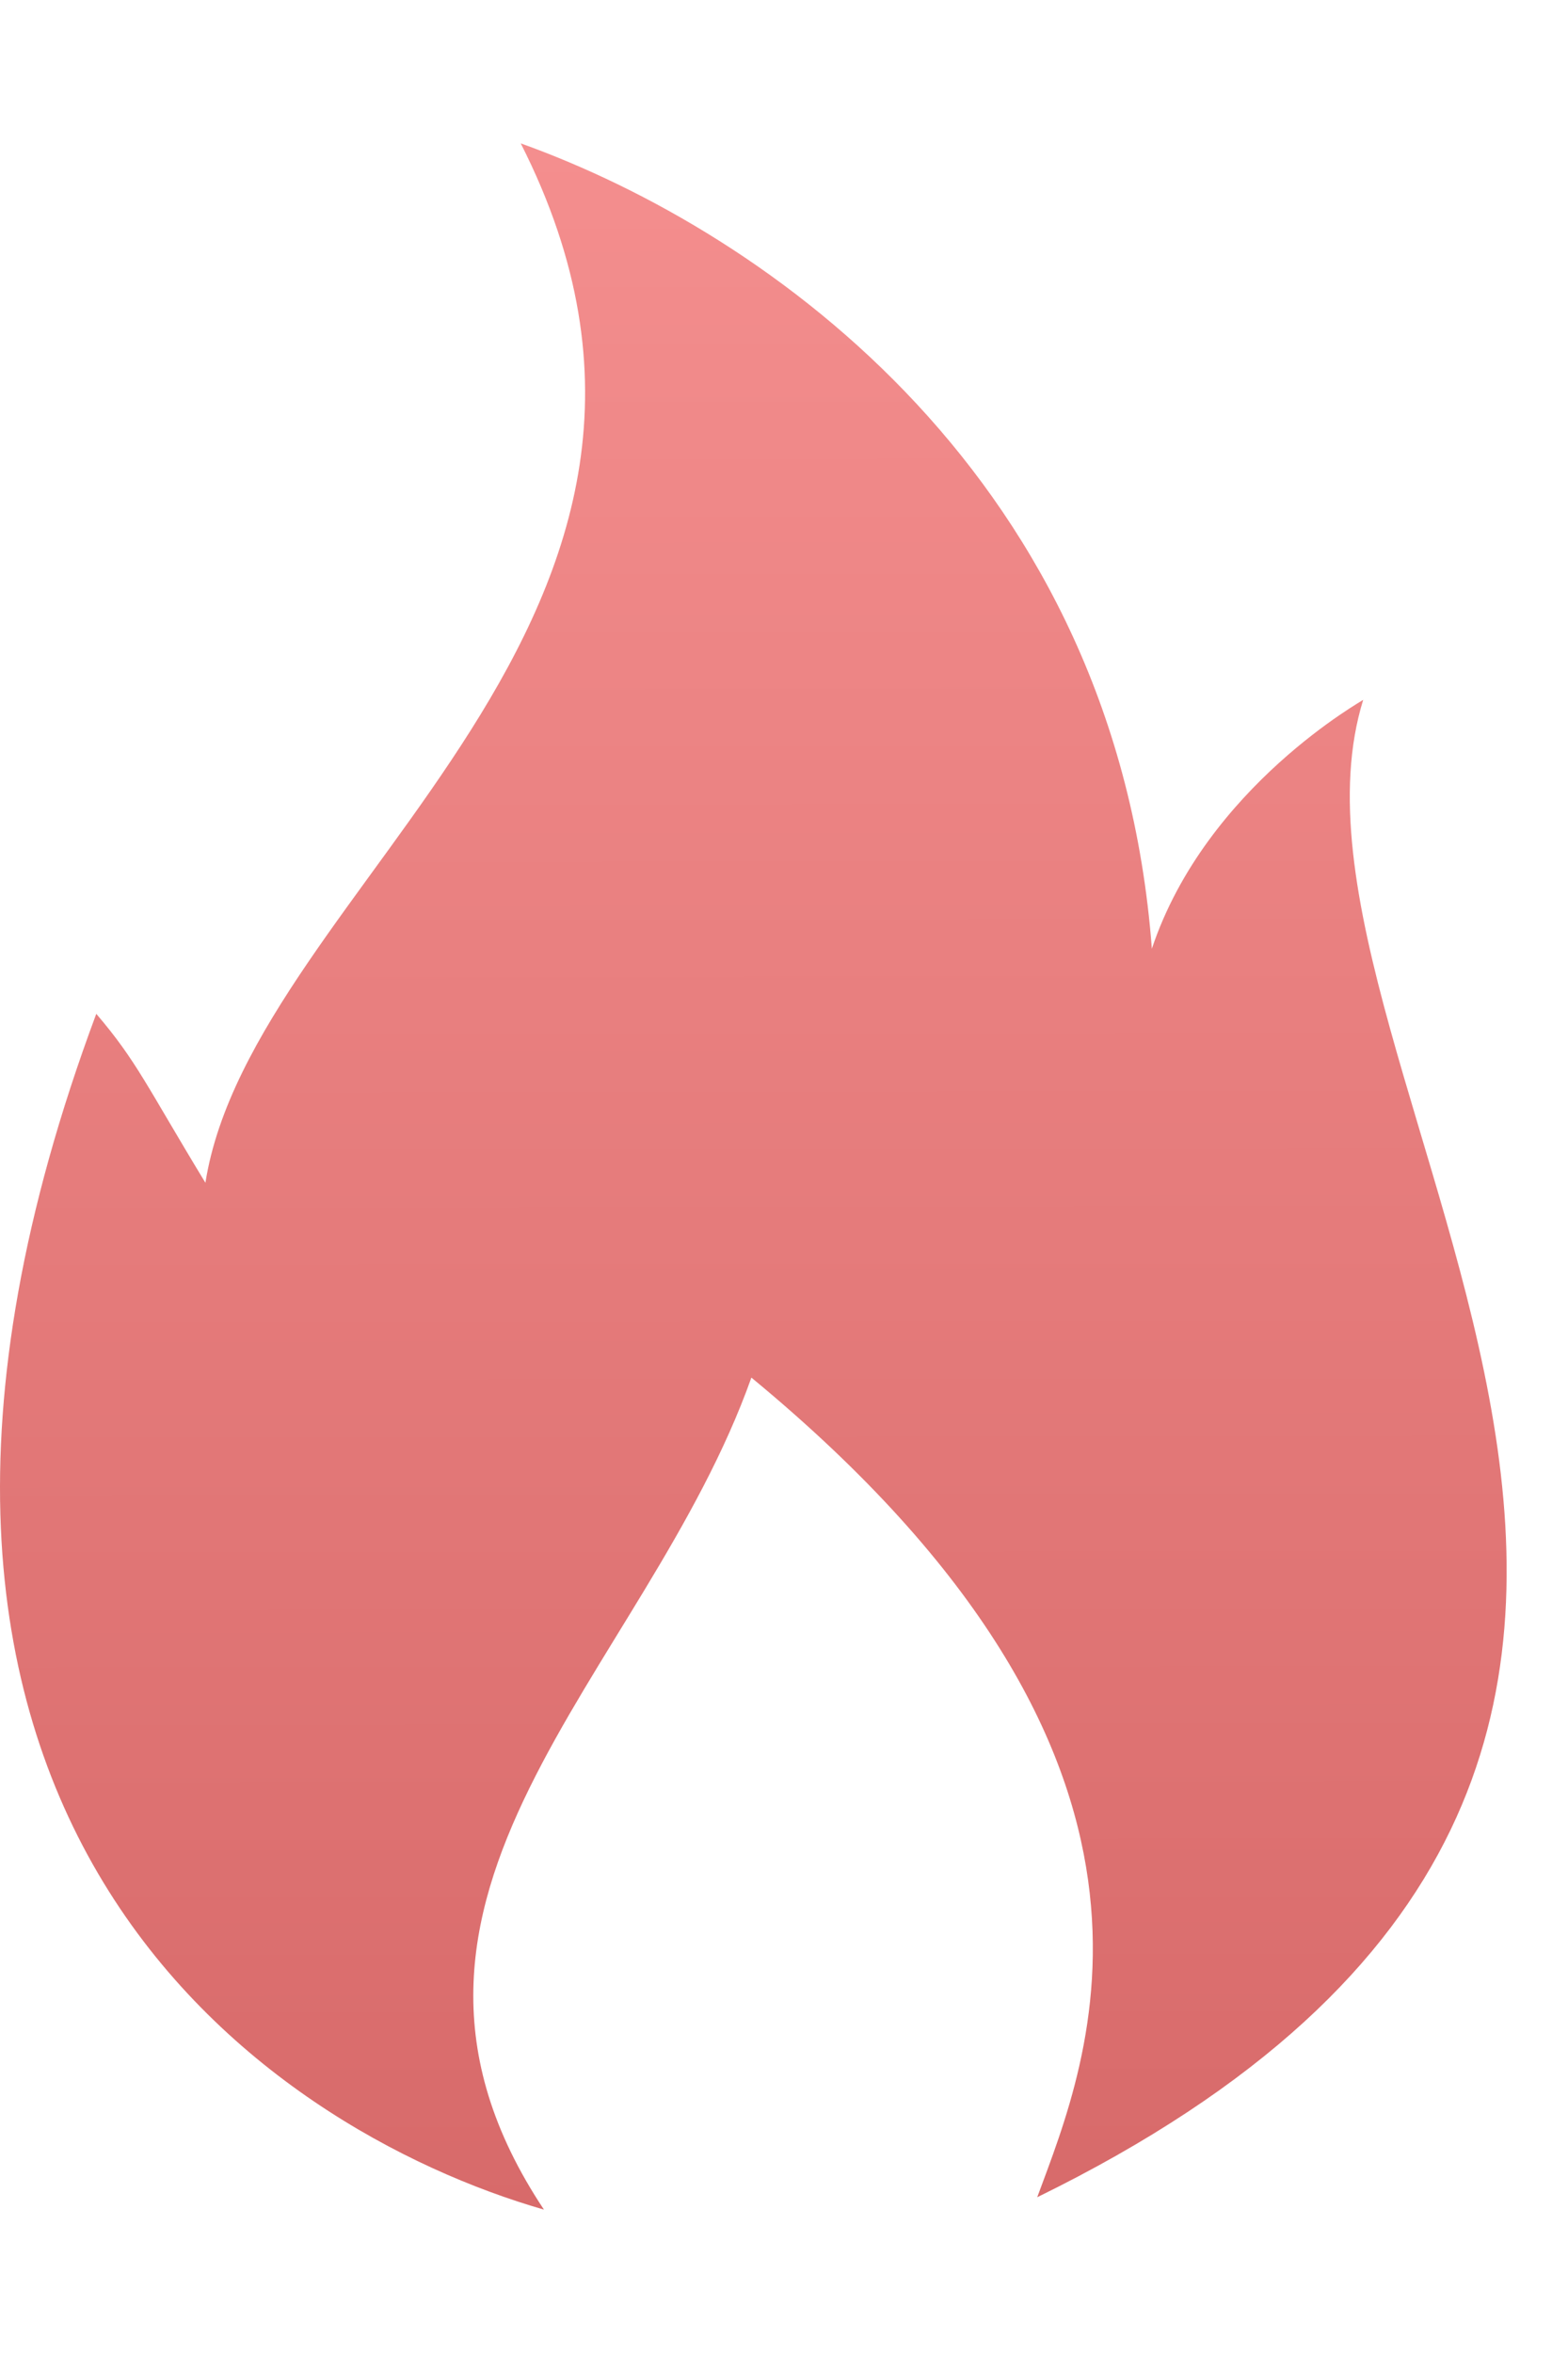 <svg width="10" height="15" viewBox="0 0 10 15" fill="none" xmlns="http://www.w3.org/2000/svg">
<path d="M4.792 8.782C4.114 10.687 2.138 12.084 3.469 14.086C1.687 13.572 -1.292 11.575 0.614 6.463C0.873 6.766 0.937 6.926 1.31 7.54C1.609 5.647 4.857 3.943 3.321 0.914C4.914 1.485 7.121 3.062 7.346 6.048C7.693 5.009 8.716 4.453 8.694 4.461C7.961 6.823 12.337 11.206 6.615 14.007C6.938 13.129 7.764 11.233 4.792 8.782Z" fill="url(#paint0_linear_179_3241)"/>
<defs>
<linearGradient id="paint0_linear_179_3241" x1="4.804" y1="0.914" x2="4.824" y2="18.5" gradientUnits="userSpaceOnUse">
<stop stop-color="#F48E8E"/>
<stop offset="1" stop-color="#CE5E5E"/>
</linearGradient>
</defs>
</svg>
